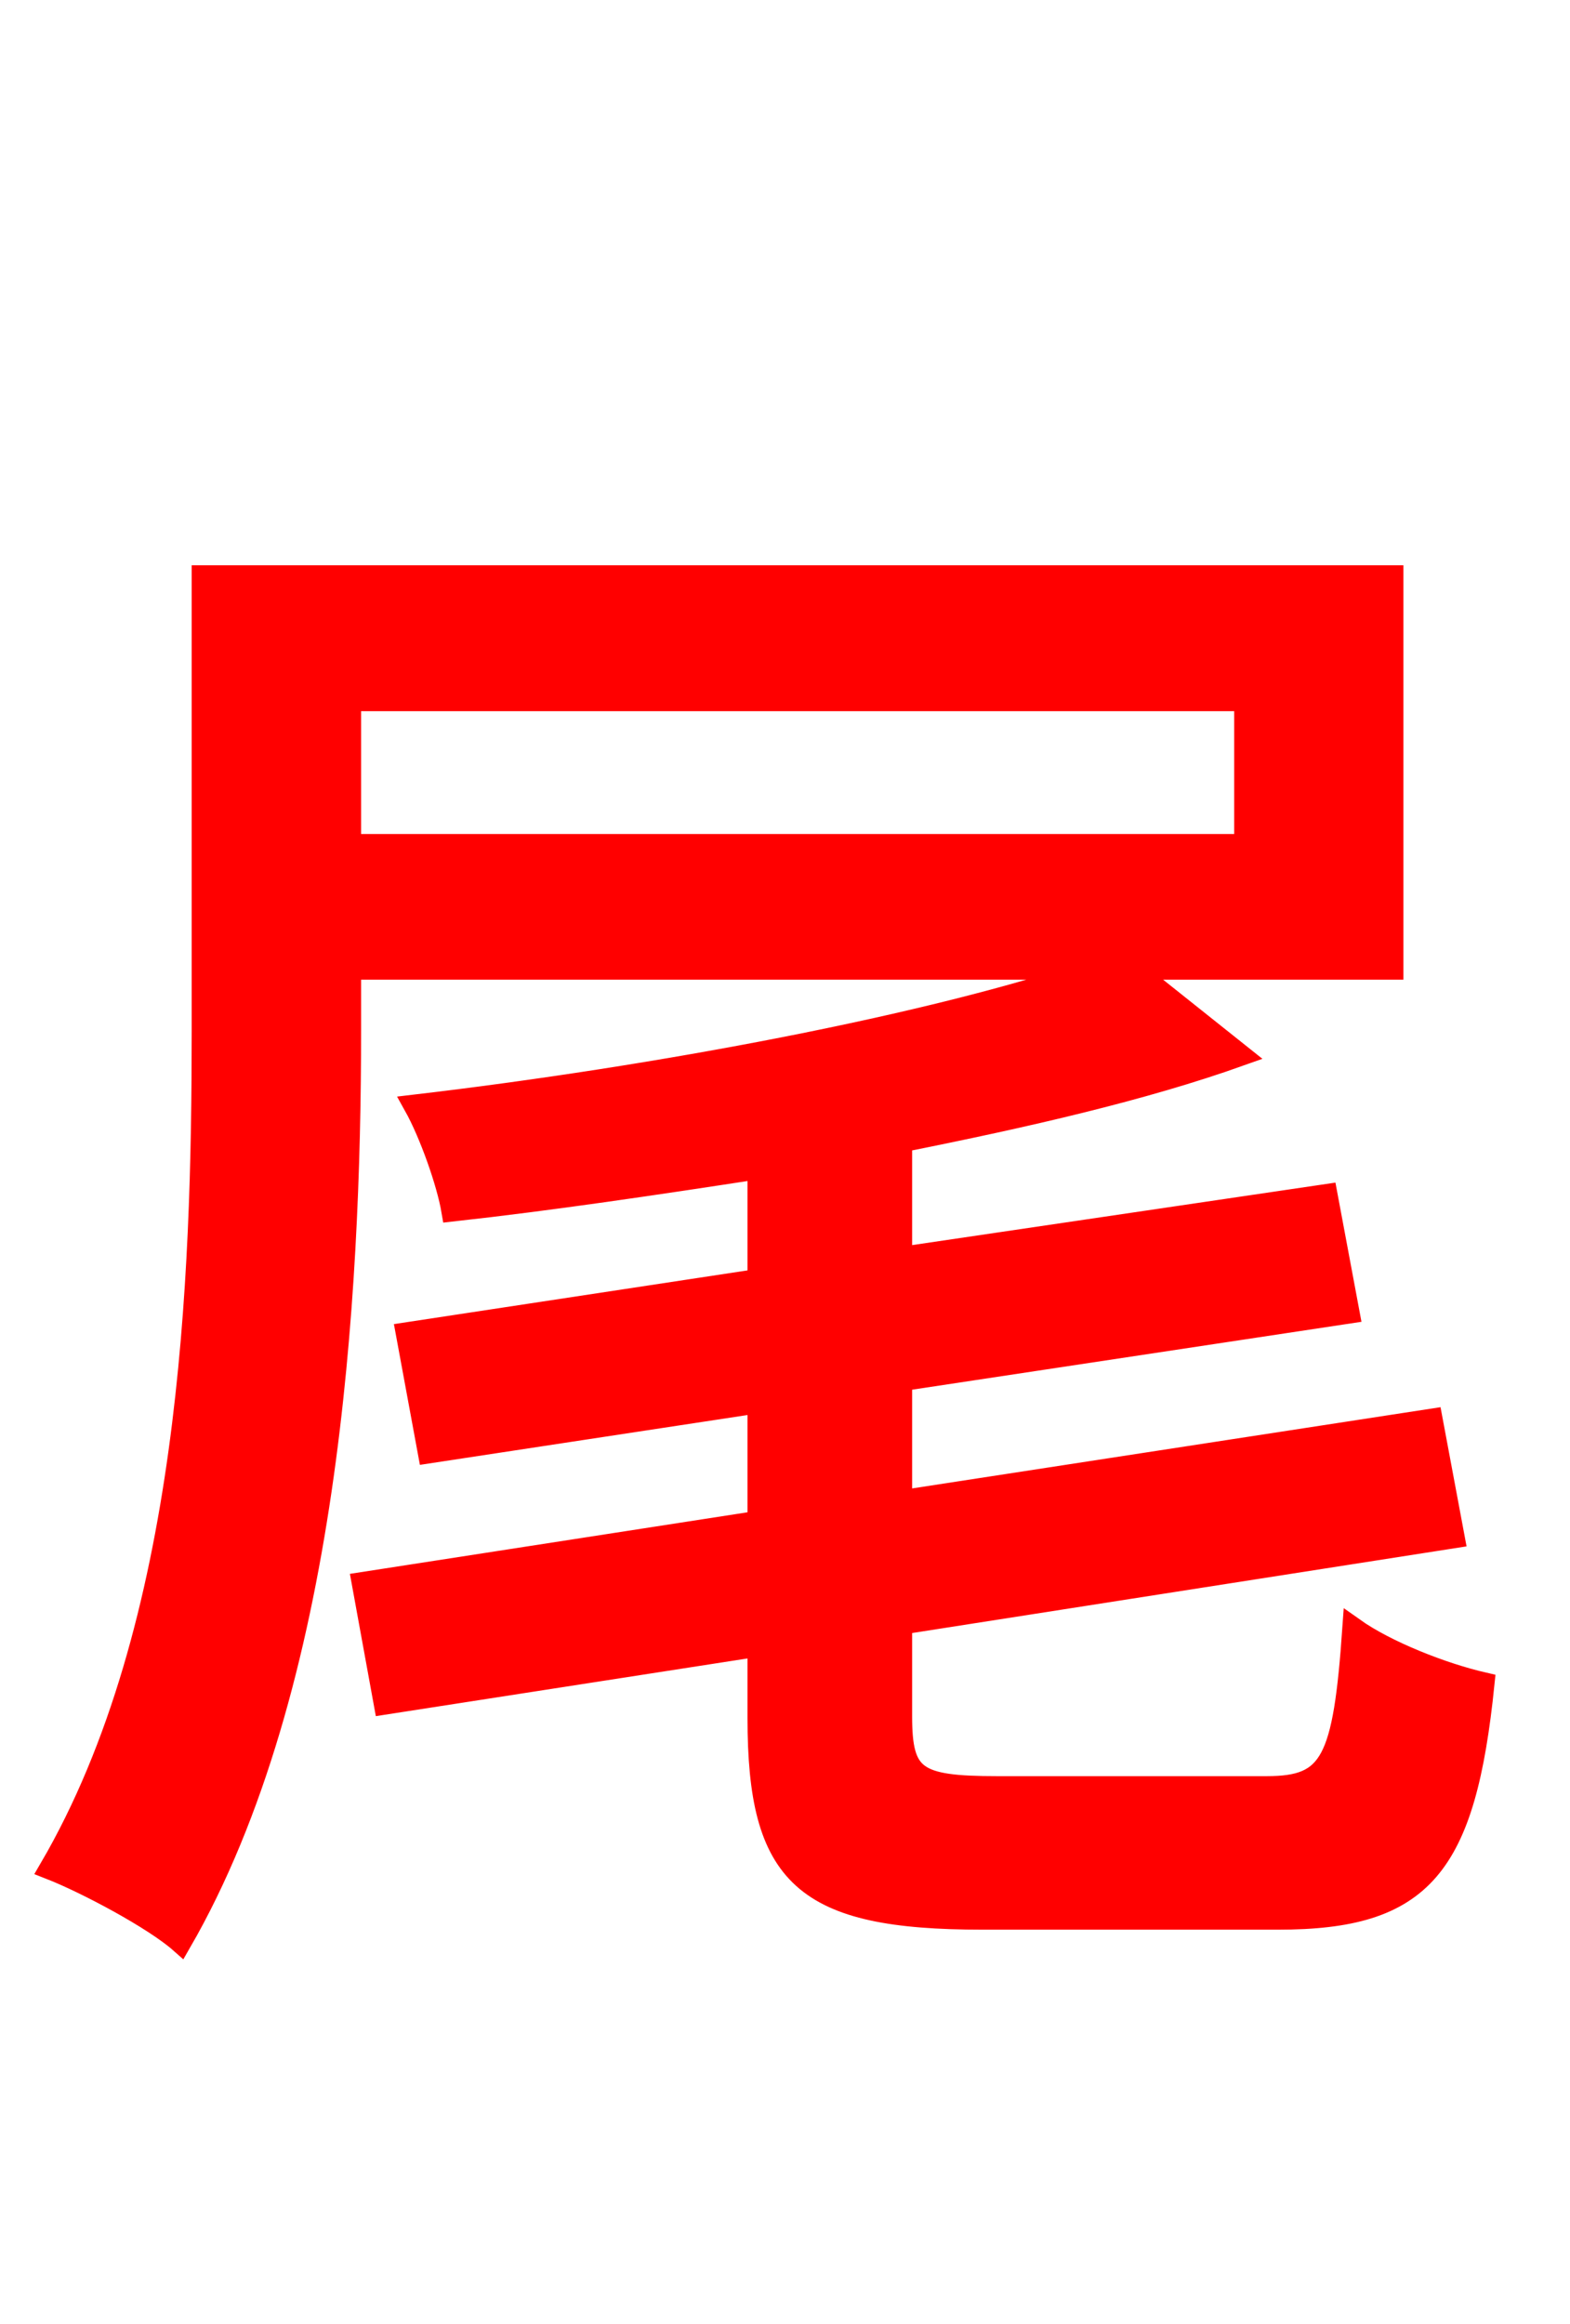 <svg xmlns="http://www.w3.org/2000/svg" xmlns:xlink="http://www.w3.org/1999/xlink" width="72" height="106.56"><path fill="red" stroke="red" d="M16.06 32.11L57.10 32.11L57.10 38.74L16.06 38.74ZM45.72 81.94C41.98 81.94 41.33 81.50 41.33 78.70L41.33 74.45L66.67 70.49L65.66 65.09L41.33 68.83L41.33 63.29L61.85 60.19L60.84 54.79L41.33 57.67L41.33 52.34C47.09 51.19 52.42 49.97 56.88 48.38L51.91 44.42L63.86 44.42L63.86 26.42L9.29 26.42L9.29 47.30C9.29 58.61 8.78 74.59 2.30 85.68C3.96 86.33 7.06 87.98 8.28 89.06C15.05 77.33 16.06 59.47 16.06 47.23L16.06 44.42L50.33 44.42C42.77 47.02 30.10 49.39 19.01 50.69C19.73 51.98 20.52 54.22 20.74 55.51C25.27 55.01 30.10 54.29 34.78 53.57L34.78 58.68L18.65 61.13L19.66 66.60L34.78 64.30L34.78 69.77L16.63 72.58L17.64 78.12L34.78 75.46L34.78 78.77C34.78 86.04 36.86 87.98 45.07 87.98L58.61 87.98C65.23 87.98 67.18 85.61 68.04 77.18C66.17 76.75 63.58 75.74 62.06 74.66C61.63 80.78 61.06 81.94 58.10 81.94Z"/></svg>

